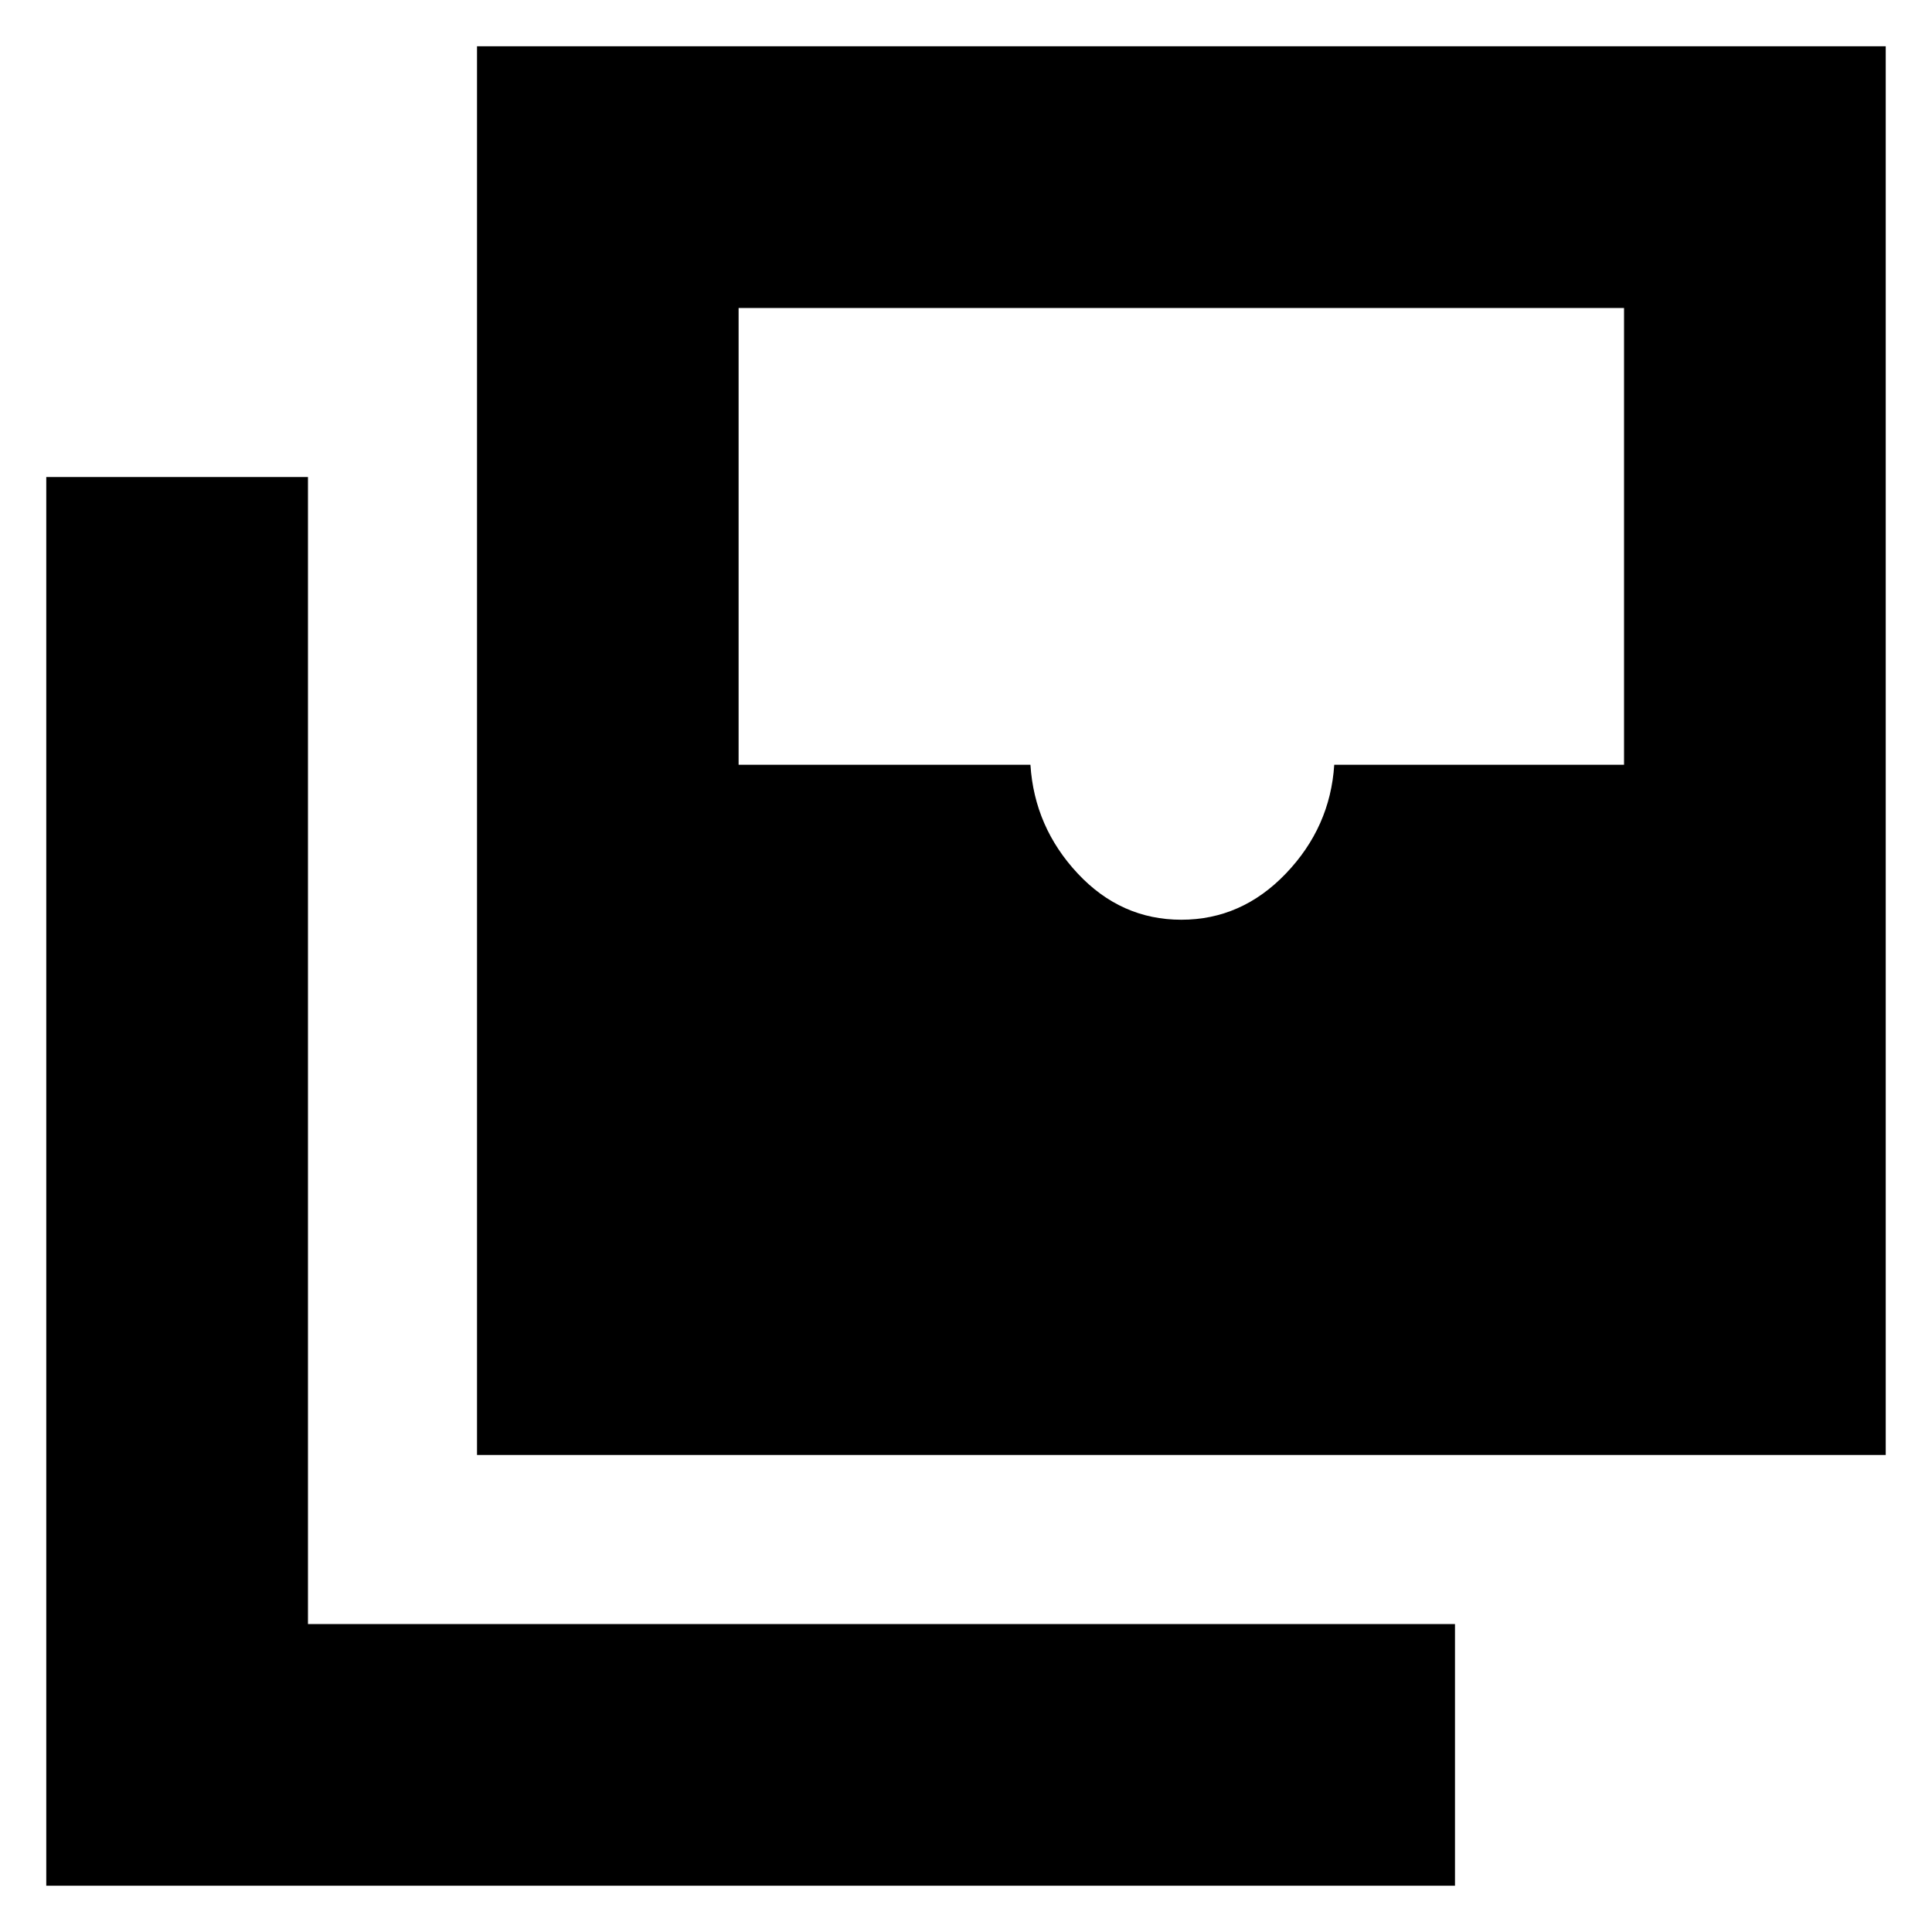 <svg xmlns="http://www.w3.org/2000/svg" height="20" width="20"><path d="M12.229 9.521Q12.854 9.521 13.312 9.042Q13.771 8.562 13.812 7.917H16.812V3.188H7.646V7.917H10.667Q10.708 8.562 11.156 9.042Q11.604 9.521 12.229 9.521ZM4.938 15.062V0.479H19.521V15.062ZM0.479 19.521V4.938H3.188V16.812H15.062V19.521Z"/></svg>